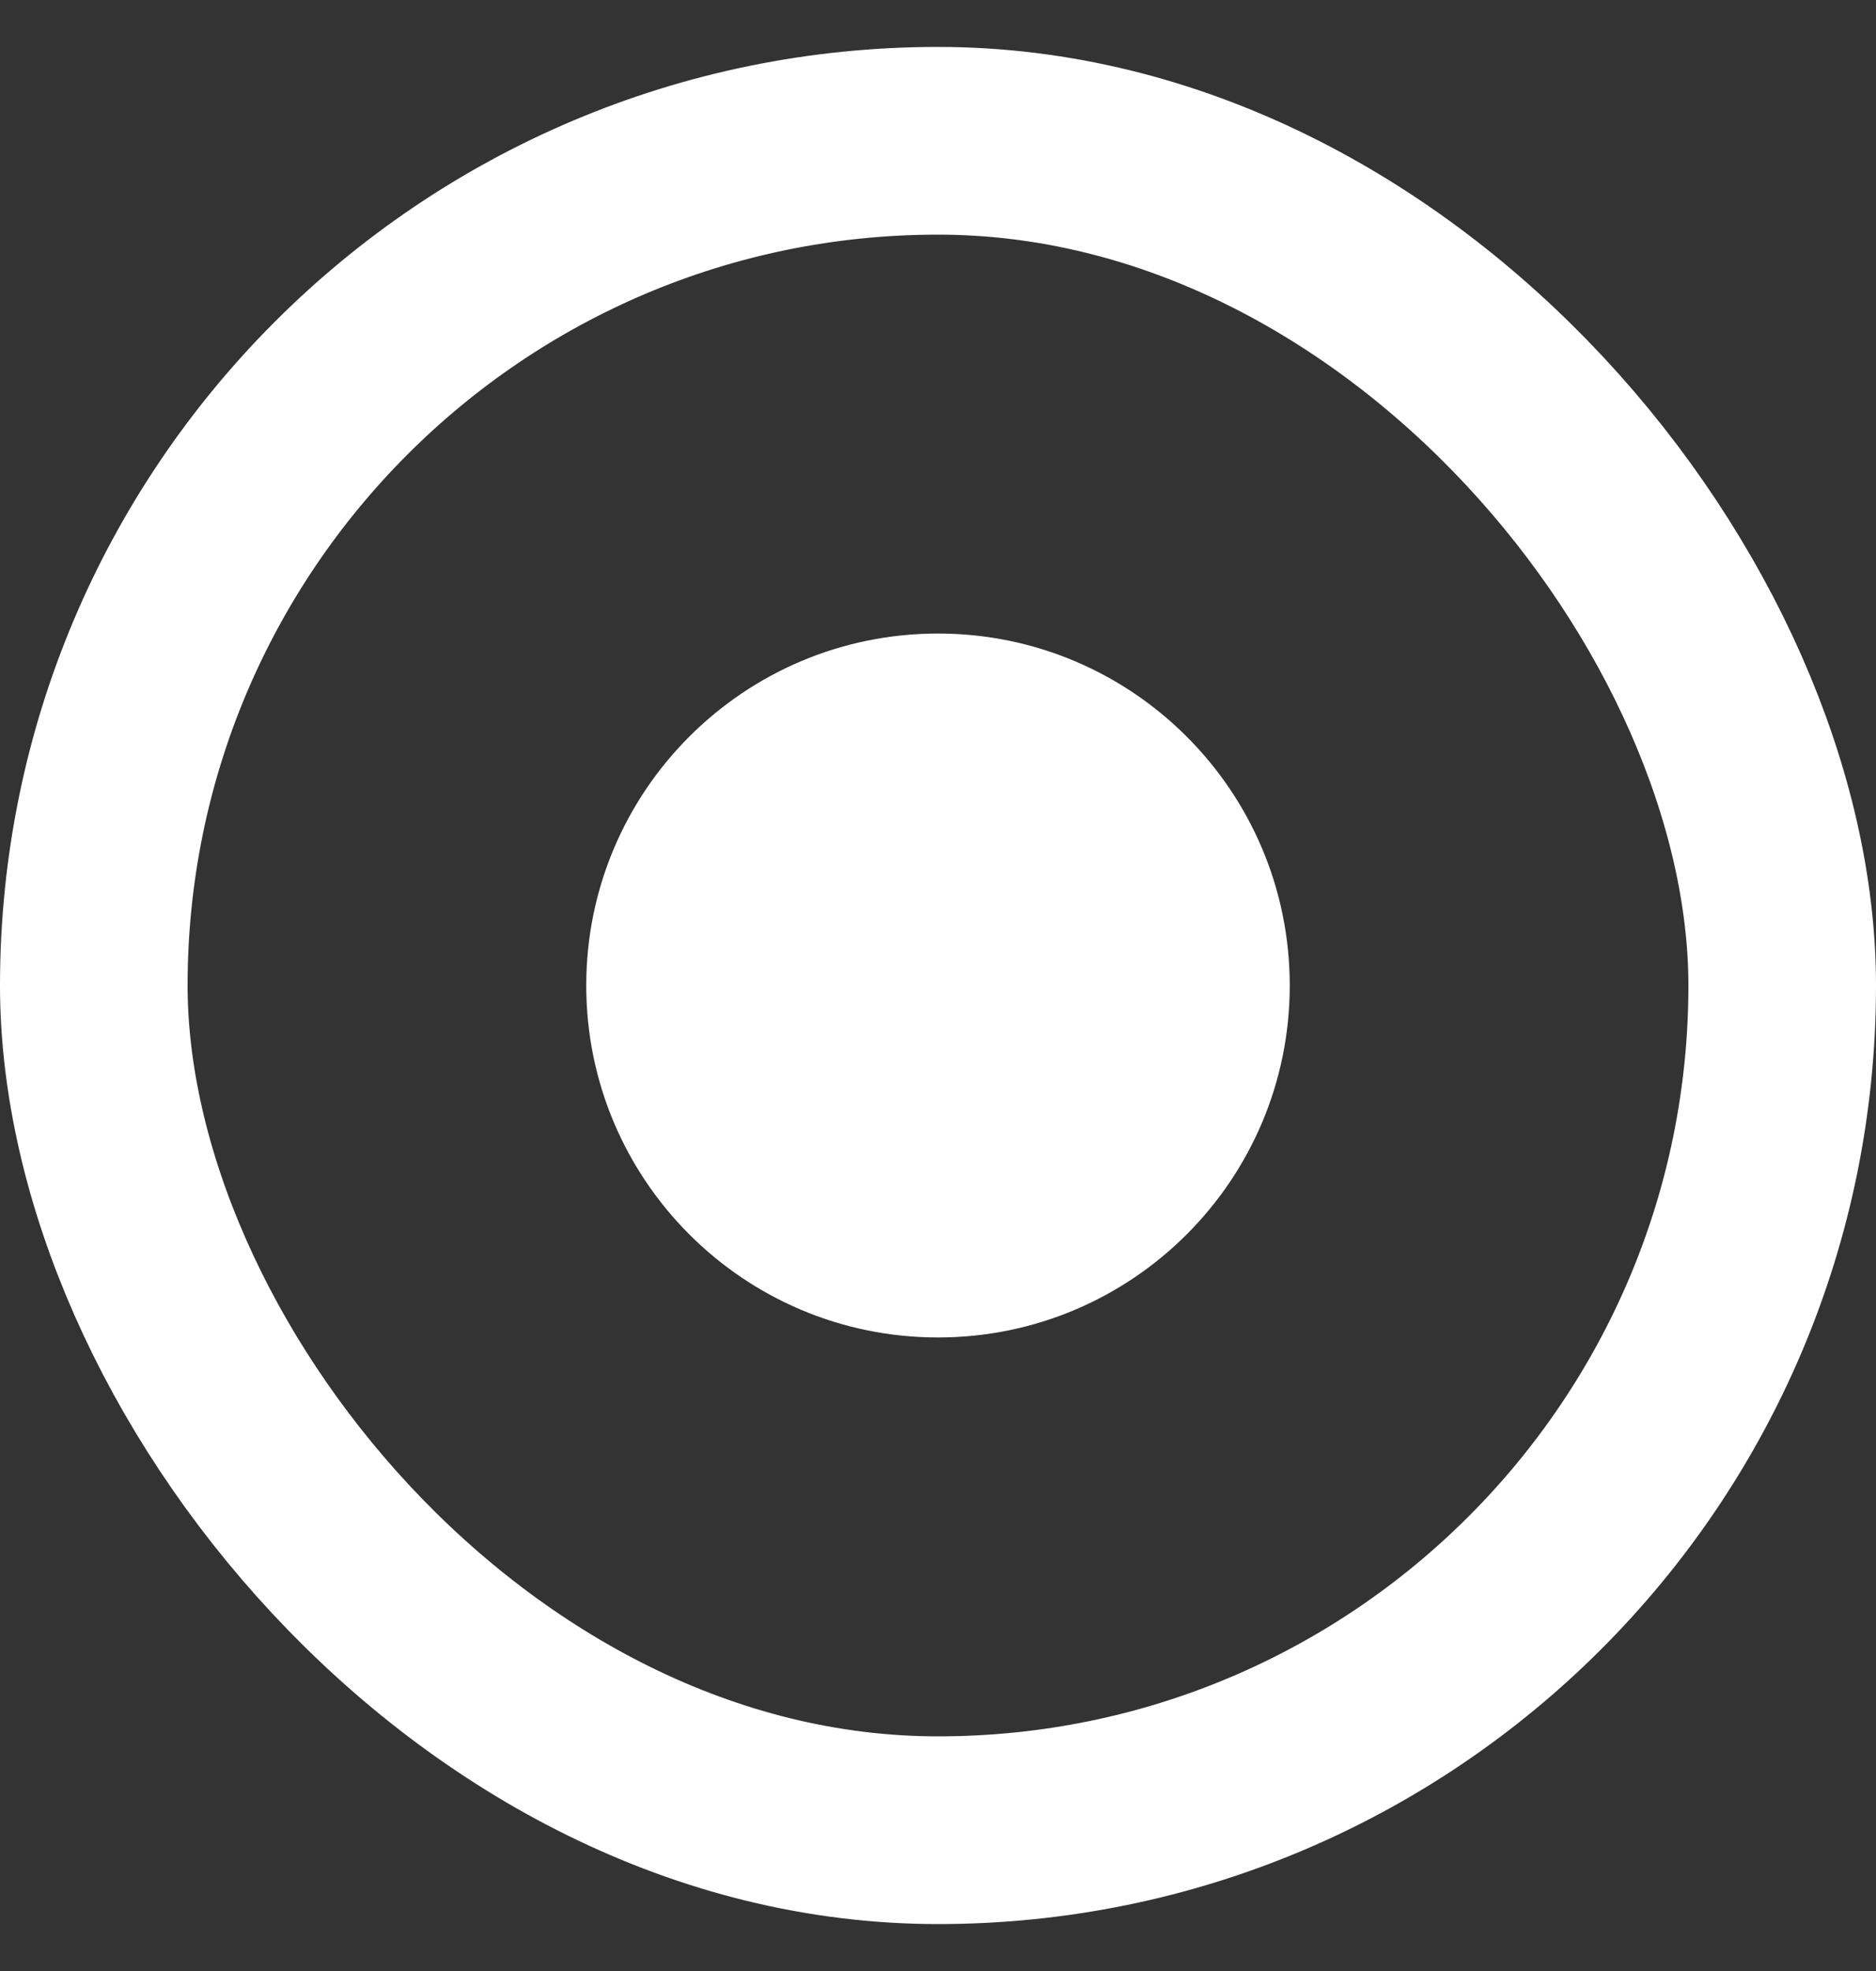 <svg width="20" height="21" viewBox="0 0 20 21" fill="none" xmlns="http://www.w3.org/2000/svg">
<rect x="0" y="0" width="20" height="21" fill="#333333" stroke="none"/>
<g clip-path="url(#clip0_1_111)">
<path d="M6.25 10.5C6.25 12.571 7.929 14.25 10 14.25C12.071 14.25 13.75 12.571 13.75 10.5C13.75 8.429 12.071 6.75 10 6.75C7.929 6.75 6.25 8.429 6.25 10.5Z" fill="white"/>
</g>
<rect x="1" y="1.5" width="18" height="18" rx="9" stroke="white" stroke-width="2"/>
<defs>
<clipPath id="clip0_1_111">
<rect y="0.5" width="20" height="20" rx="10" fill="white"/>
</clipPath>
</defs>
</svg>
